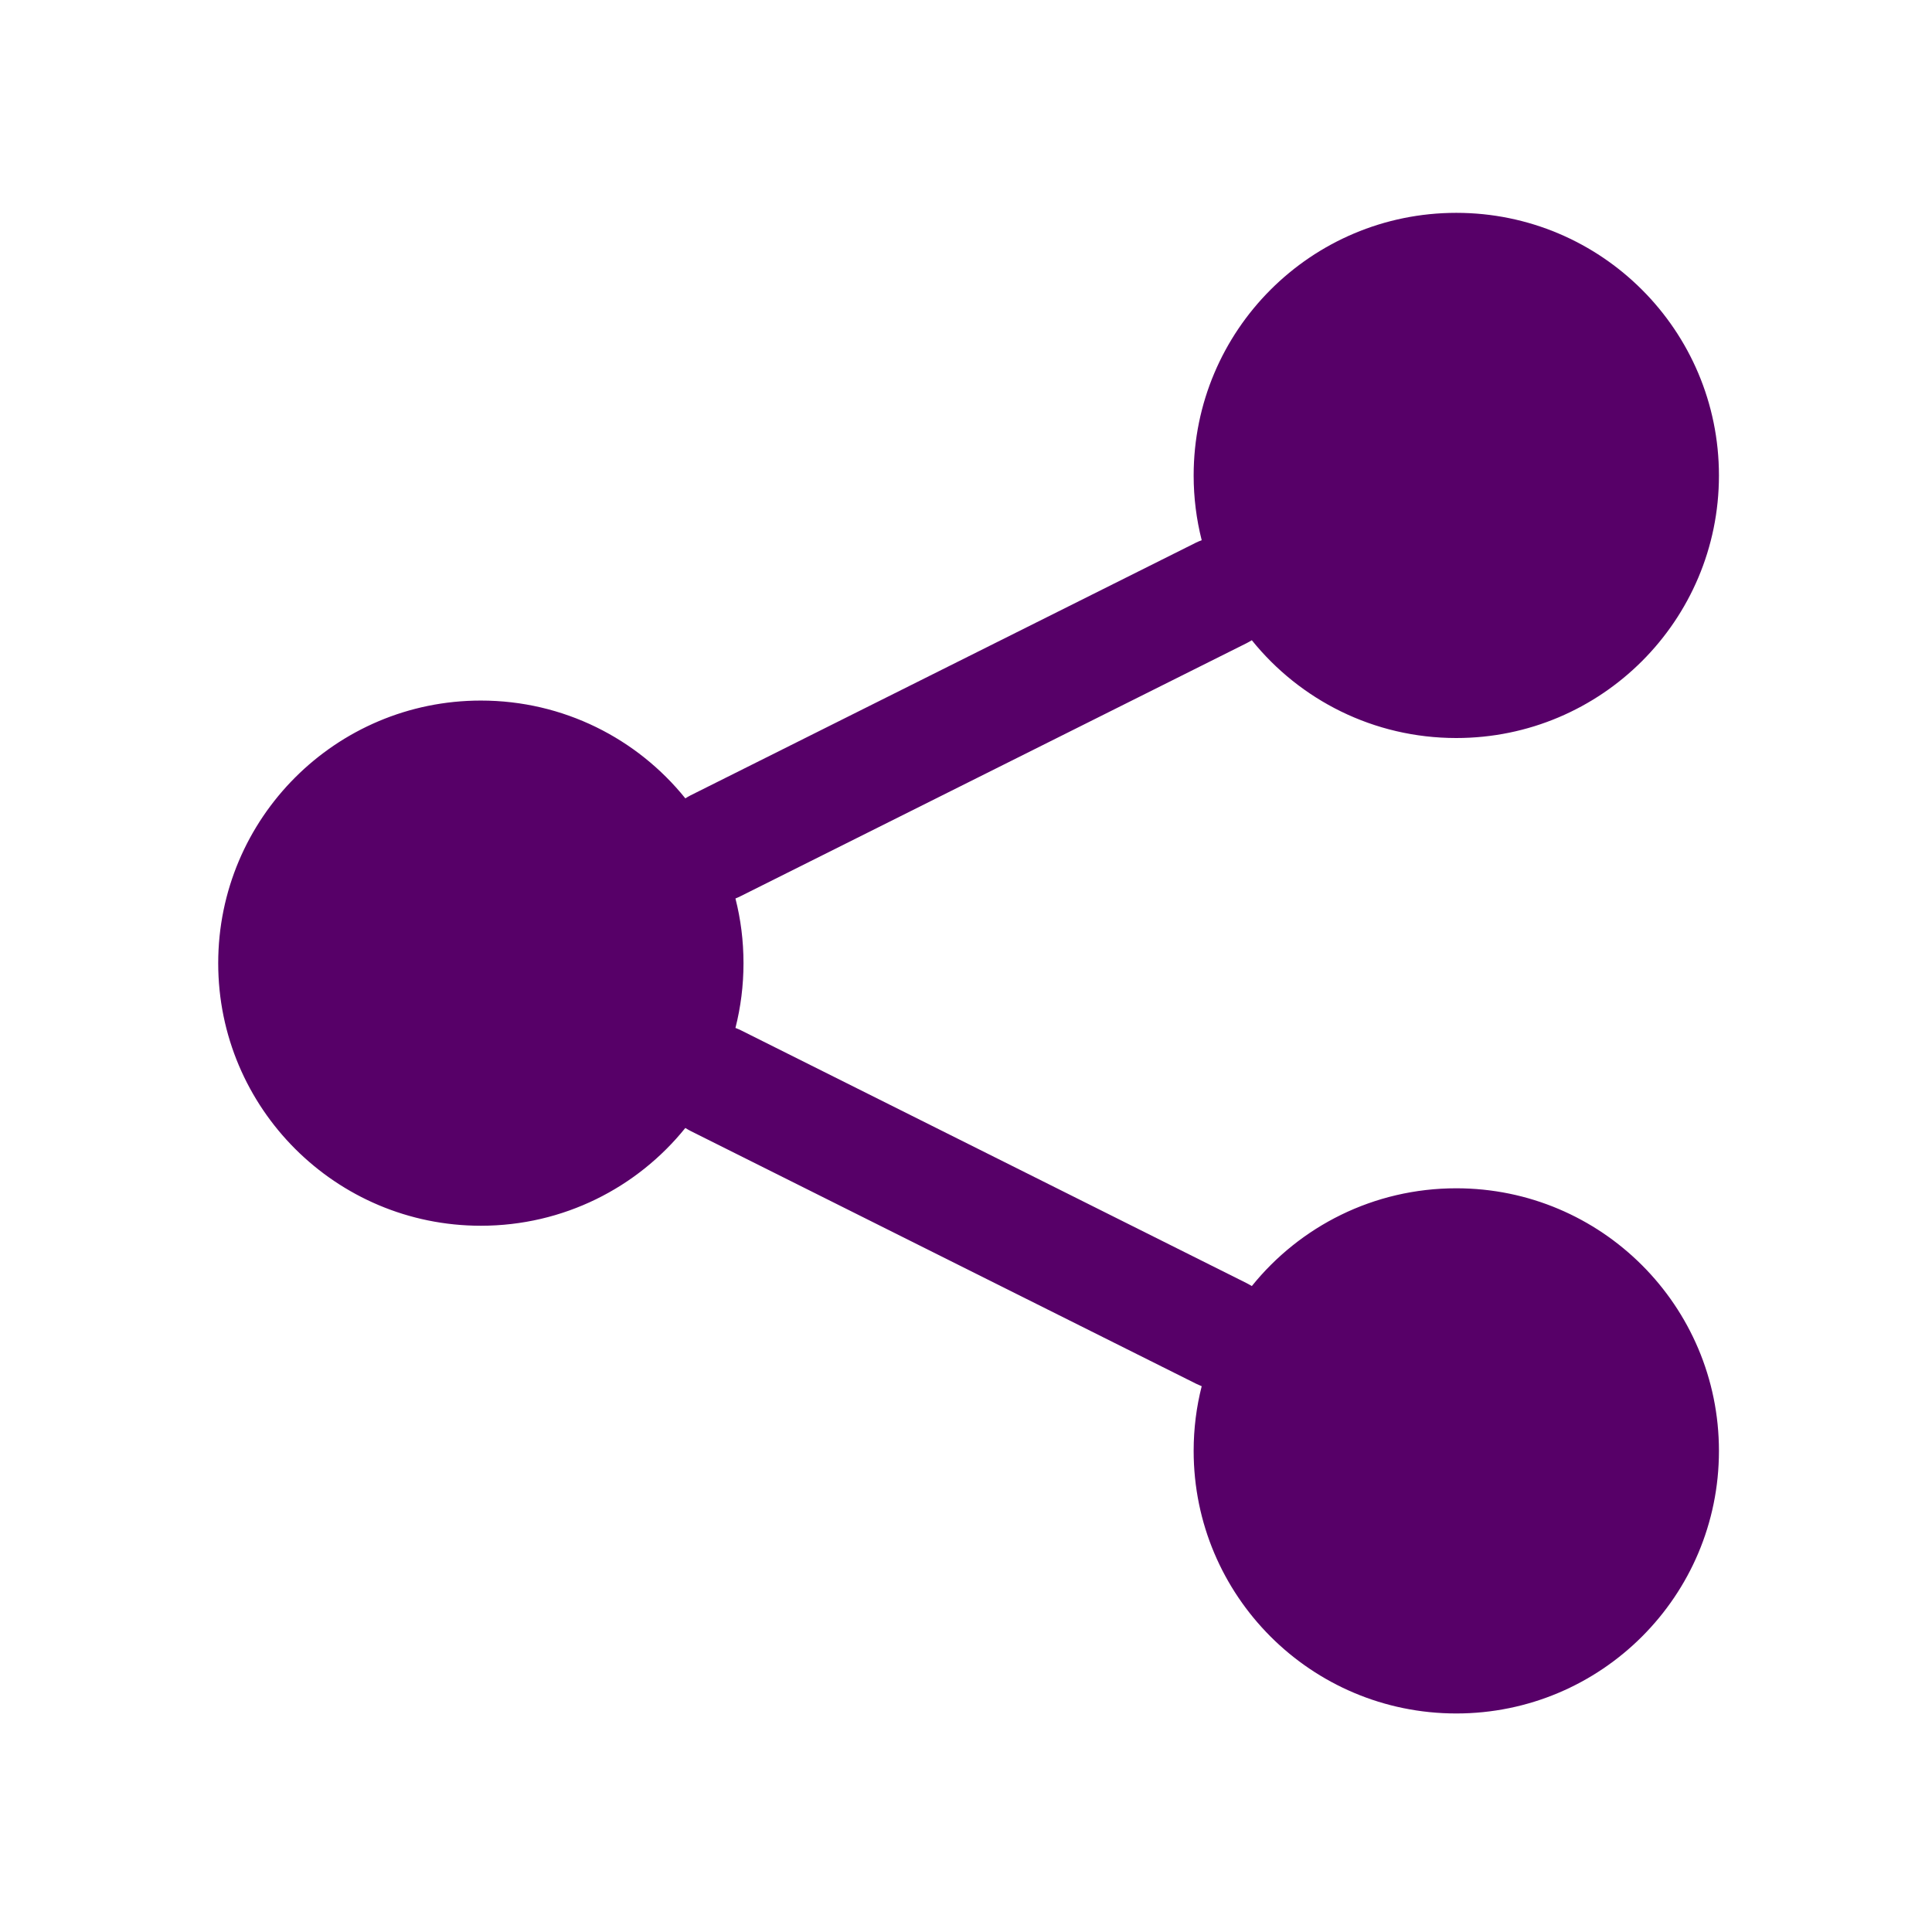 <svg width="18" height="18" viewBox="0 0 18 18" fill="none" xmlns="http://www.w3.org/2000/svg">
<path fill-rule="evenodd" clip-rule="evenodd" d="M16.015 4.43C16.015 5.781 14.919 6.876 13.568 6.876C12.798 6.876 12.111 6.521 11.663 5.965C11.647 5.975 11.63 5.984 11.613 5.993L6.903 8.348C6.886 8.357 6.869 8.364 6.852 8.371C6.901 8.563 6.927 8.765 6.927 8.974C6.927 9.182 6.901 9.384 6.852 9.577C6.869 9.583 6.886 9.591 6.903 9.599L11.613 11.954C11.63 11.963 11.647 11.972 11.663 11.982C12.111 11.426 12.798 11.071 13.568 11.071C14.919 11.071 16.015 12.166 16.015 13.518C16.015 14.869 14.919 15.964 13.568 15.964C12.216 15.964 11.121 14.869 11.121 13.518C11.121 13.309 11.147 13.107 11.196 12.915C11.179 12.908 11.161 12.9 11.144 12.892L6.434 10.537C6.417 10.528 6.401 10.519 6.385 10.509C5.937 11.065 5.25 11.42 4.48 11.42C3.129 11.42 2.033 10.325 2.033 8.974C2.033 7.622 3.129 6.527 4.48 6.527C5.25 6.527 5.937 6.882 6.385 7.438C6.401 7.428 6.417 7.419 6.434 7.41L11.144 5.055C11.161 5.047 11.179 5.039 11.196 5.033C11.147 4.84 11.121 4.638 11.121 4.43C11.121 3.078 12.216 1.983 13.568 1.983C14.919 1.983 16.015 3.078 16.015 4.43Z" fill="#570068"/>
</svg>

